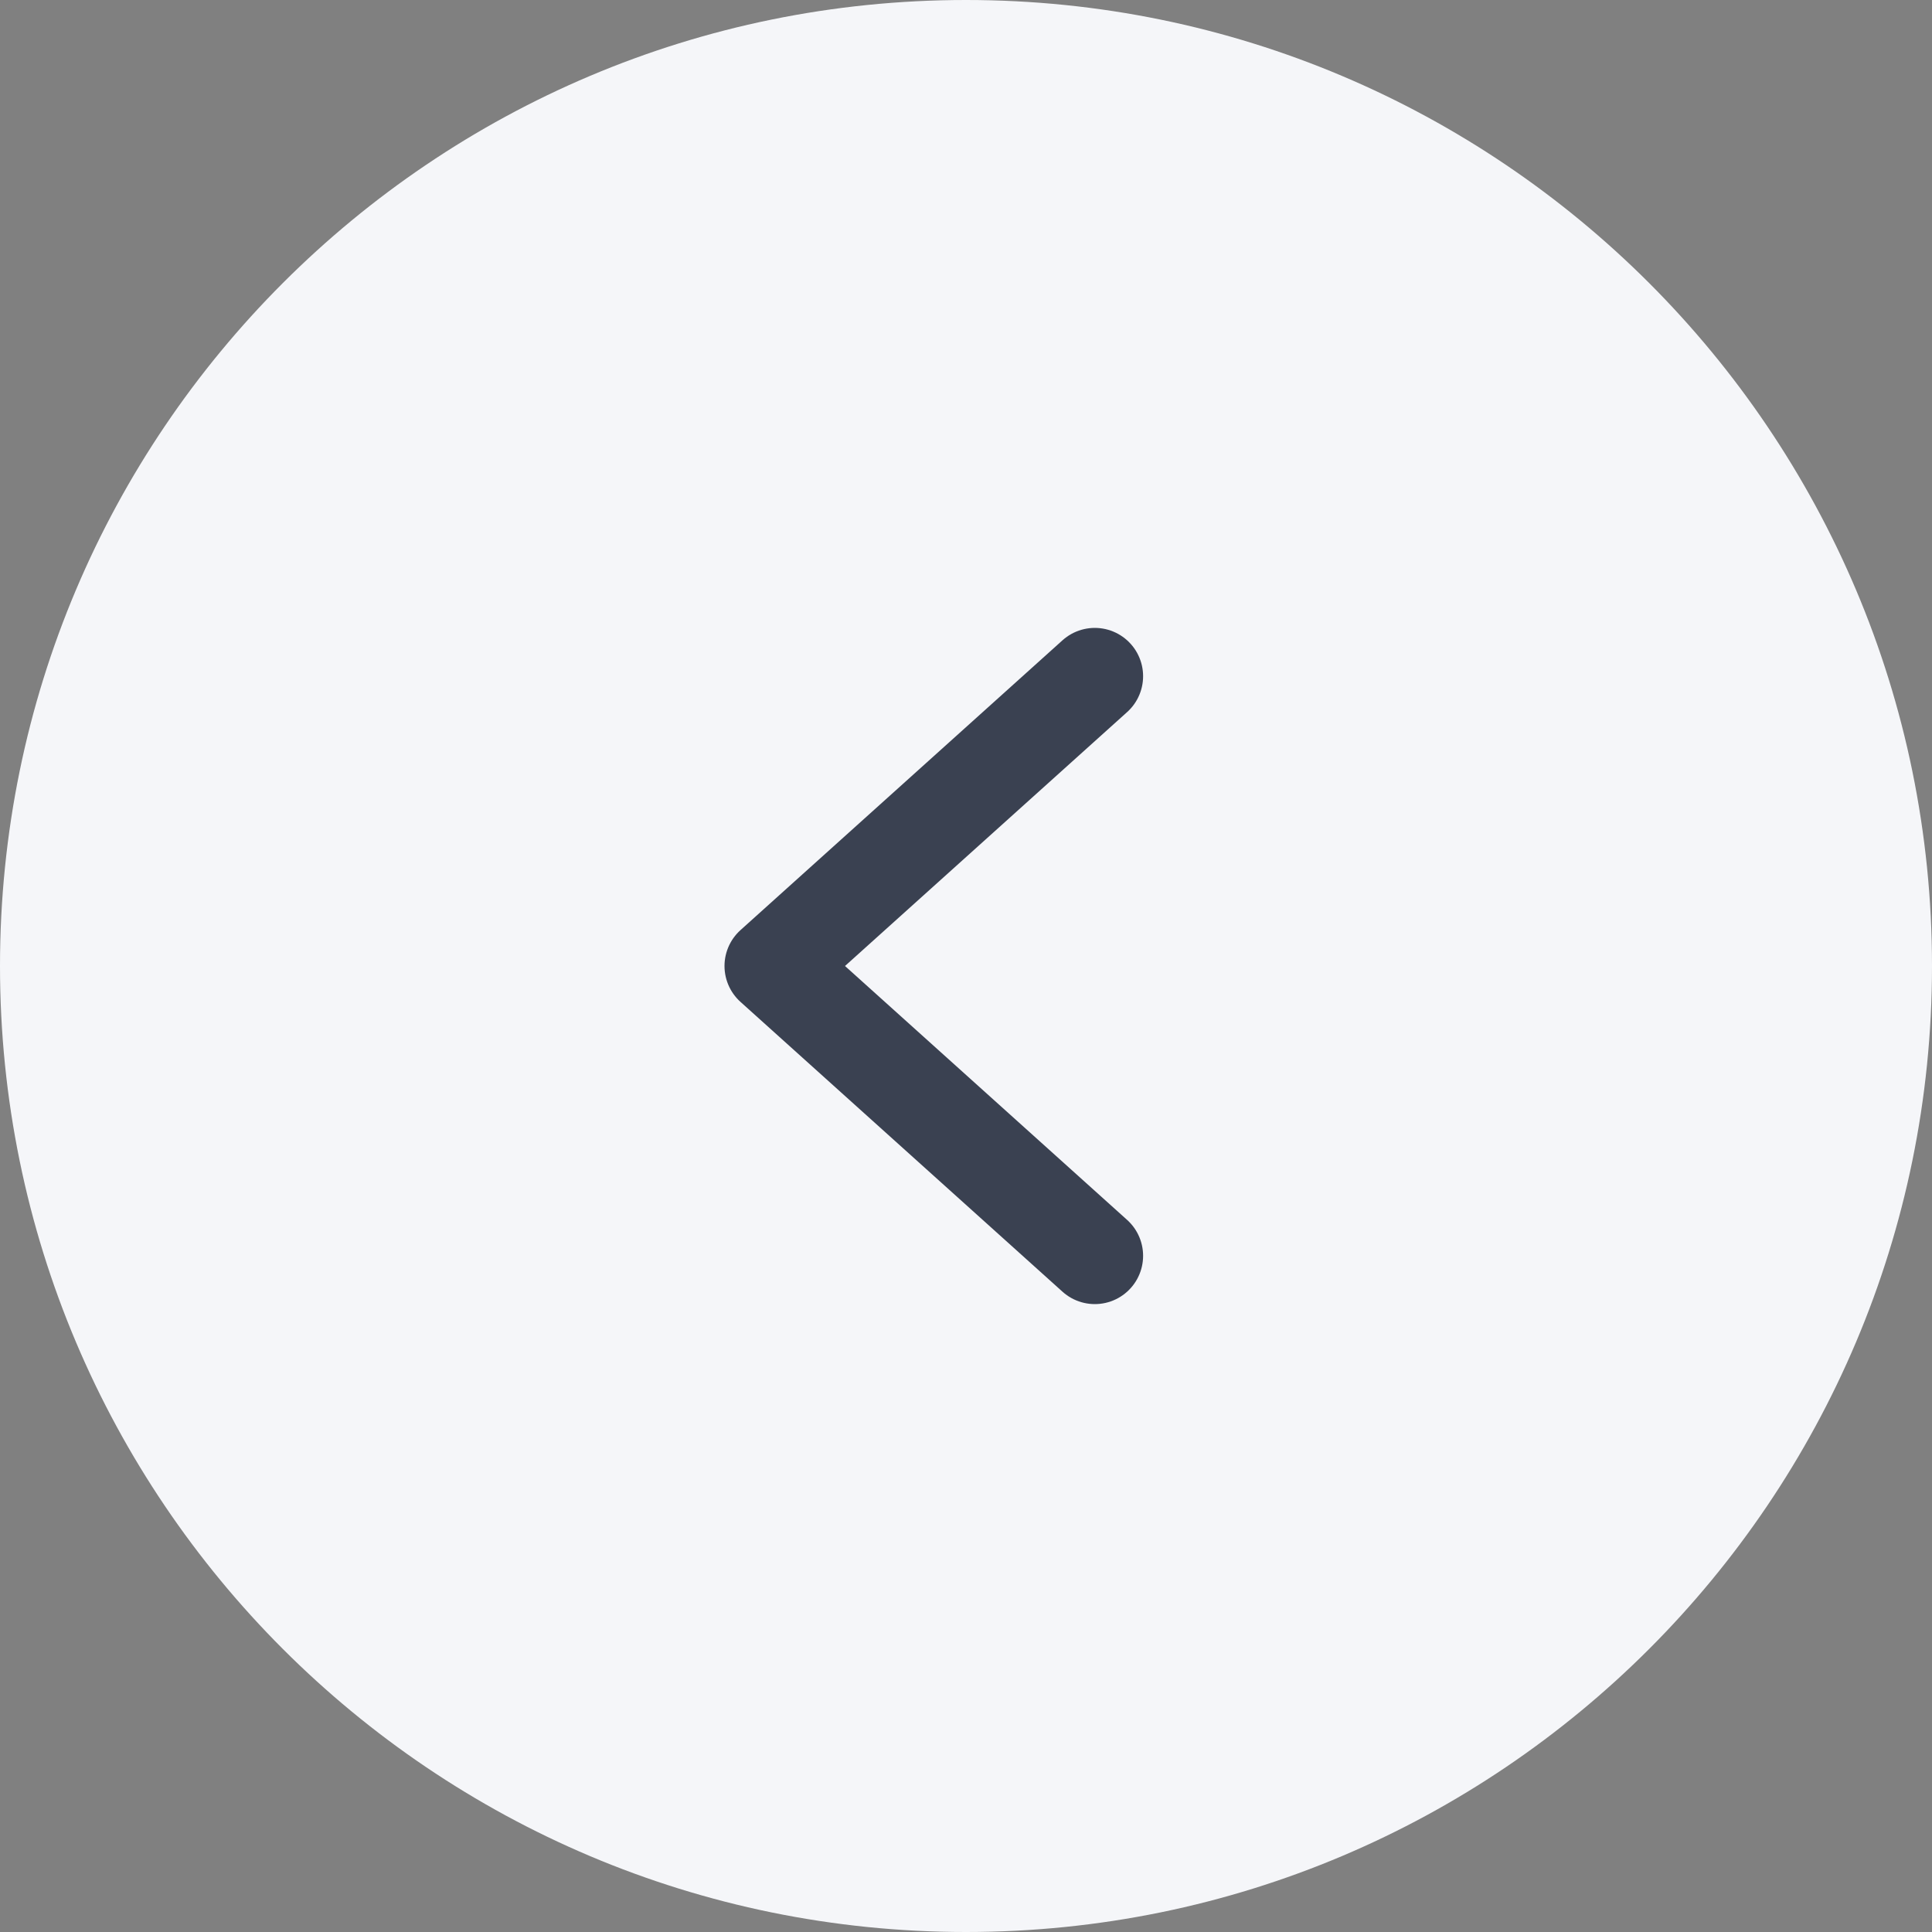<svg width="30" height="30" viewBox="0 0 30 30" fill="none" xmlns="http://www.w3.org/2000/svg">
<rect x="0" y="0" width="30" height="30" fill="#808080" stroke="none"/>
<path d="M0 15C0 6.716 6.716 0 15 0C23.284 0 30 6.716 30 15C30 23.284 23.284 30 15 30C6.716 30 0 23.284 0 15Z" fill="#F5F6F9"/>
<path d="M17 10.5L12 15L17 19.5" stroke="#3A4151" stroke-width="1.5" stroke-miterlimit="10" stroke-linecap="round" stroke-linejoin="round"/>
</svg>
